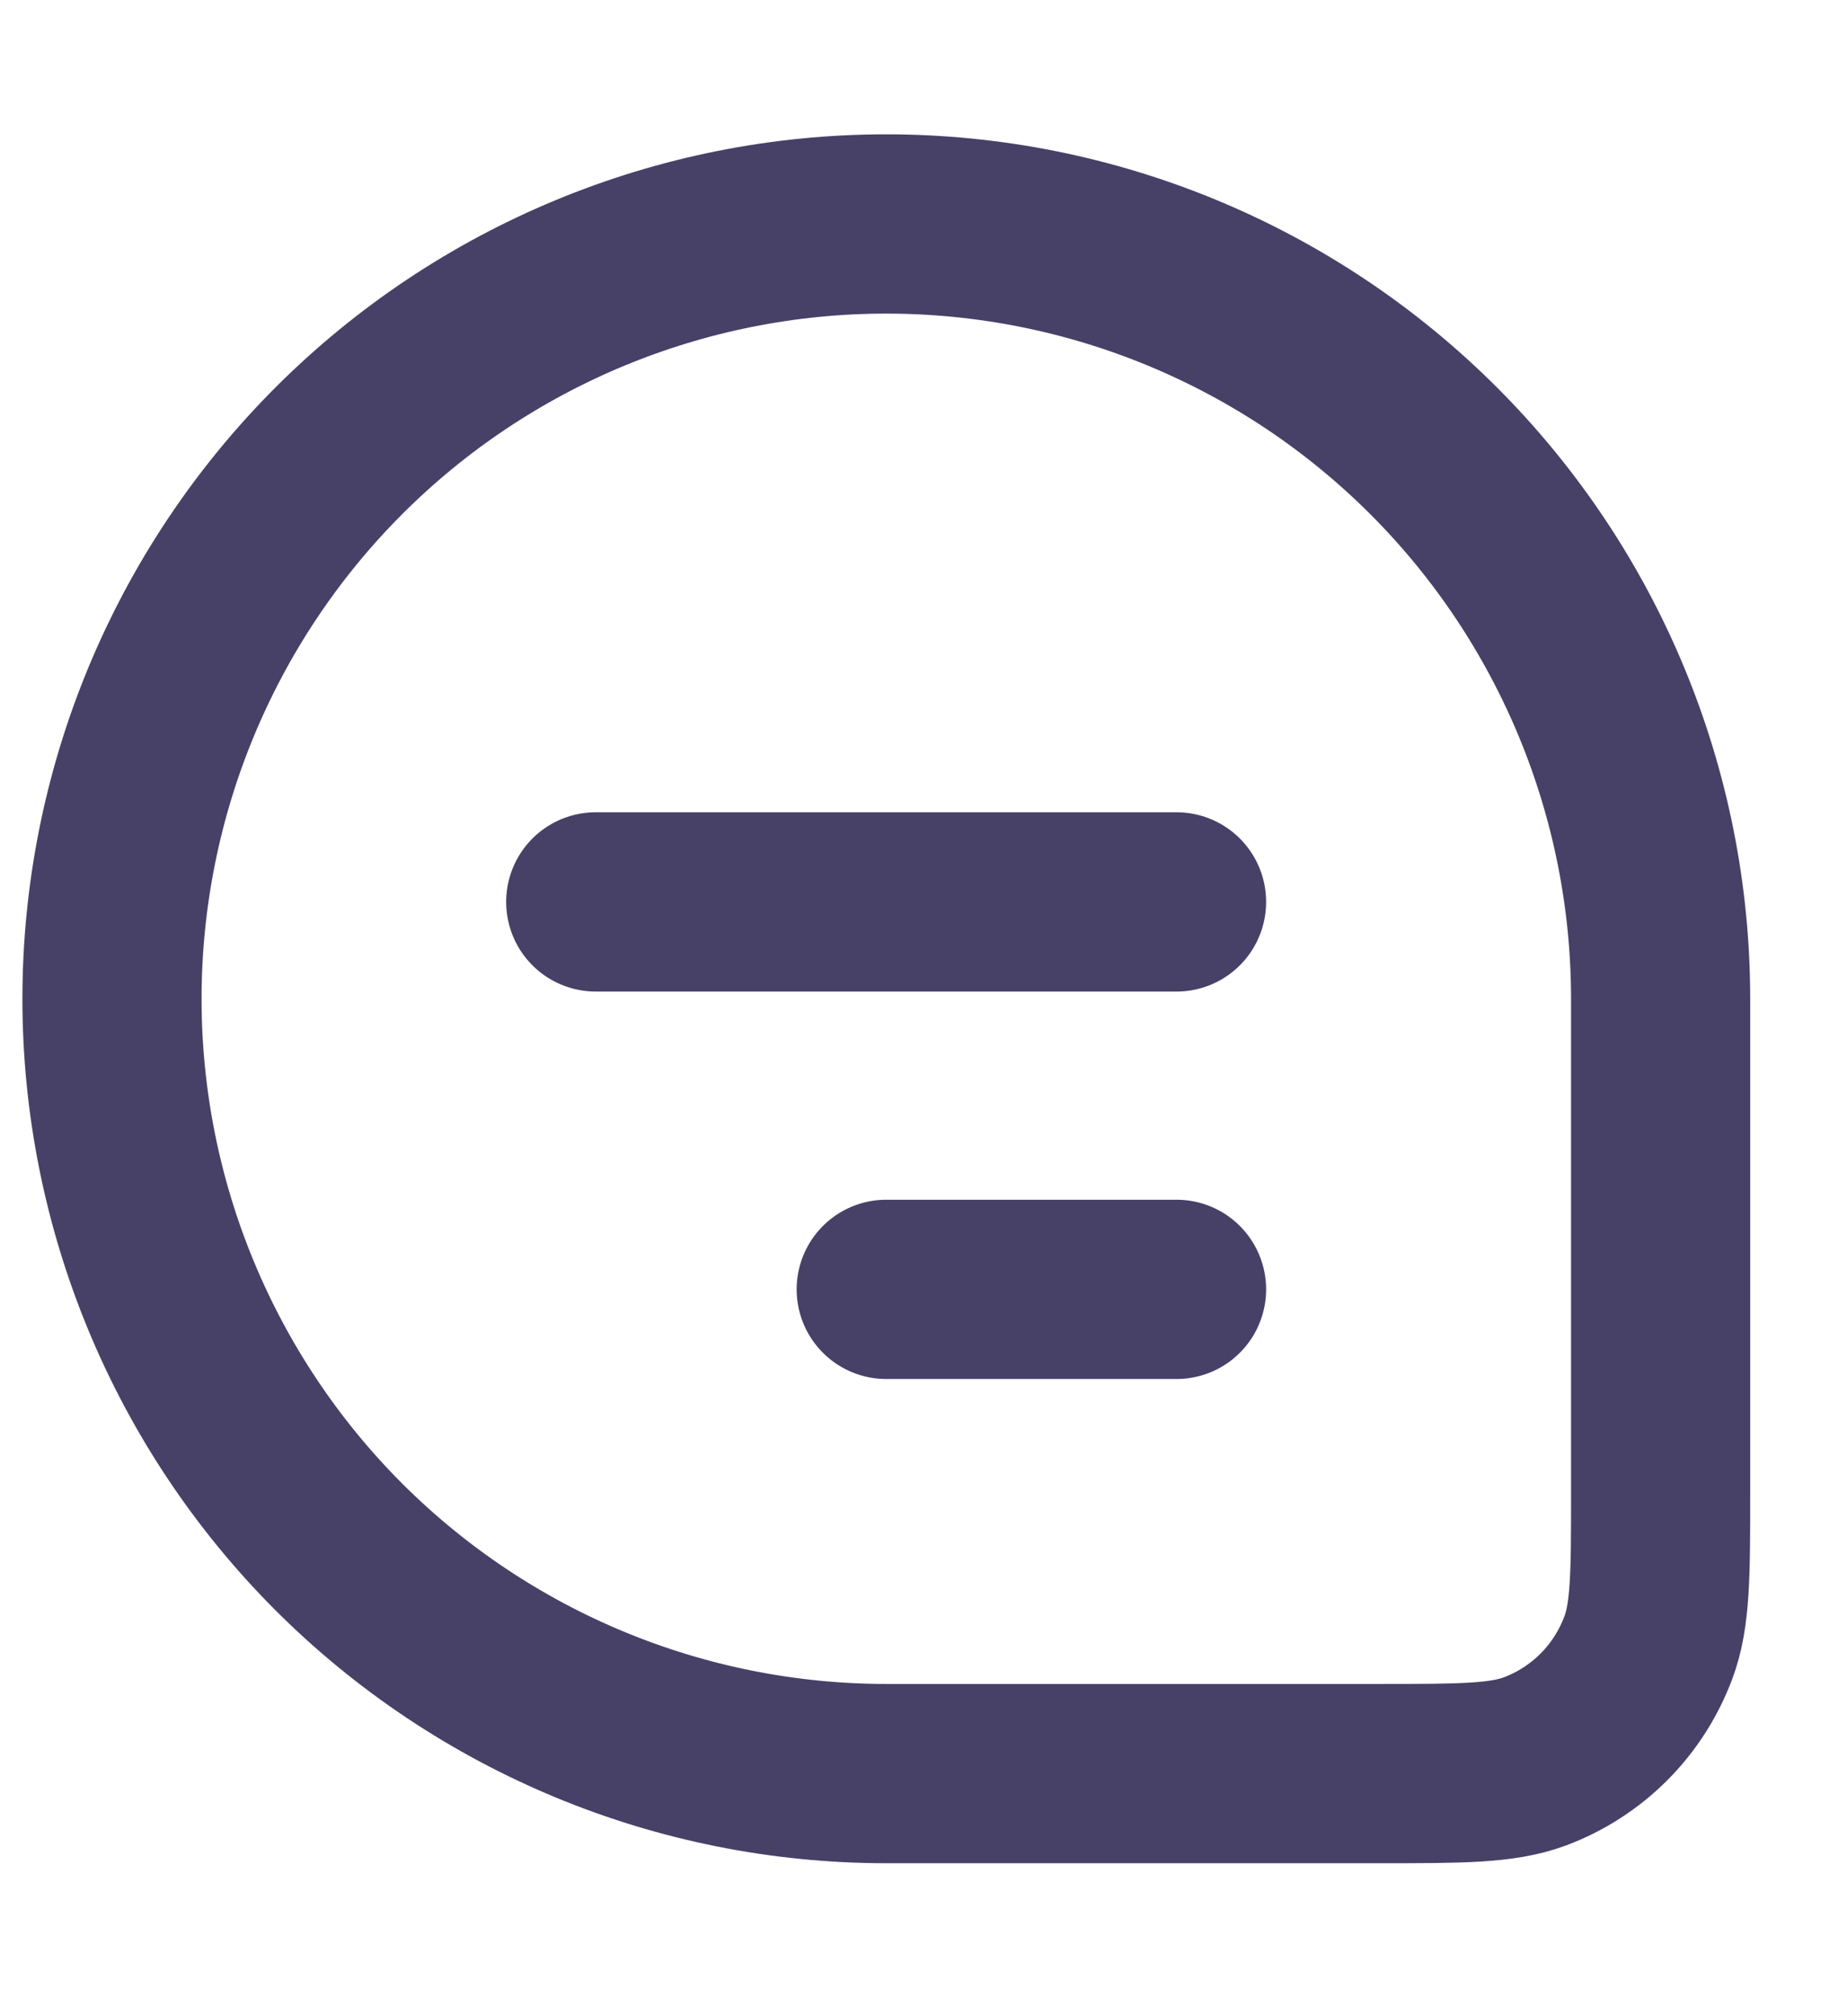 <svg width="11" height="12" viewBox="0 0 11 12" fill="none" xmlns="http://www.w3.org/2000/svg">
<path d="M0.667 5.945C0.667 4.722 1.153 3.549 2.017 2.684C2.882 1.819 4.055 1.333 5.278 1.333C6.501 1.333 7.674 1.819 8.539 2.684C9.404 3.549 9.89 4.722 9.89 5.945V8.879C9.89 9.368 9.89 9.611 9.817 9.806C9.759 9.961 9.669 10.102 9.552 10.219C9.435 10.336 9.295 10.426 9.14 10.484C8.944 10.556 8.701 10.556 8.212 10.556H5.278C4.055 10.556 2.882 10.07 2.017 9.206C1.153 8.341 0.667 7.168 0.667 5.945Z" stroke="#474168" stroke-width="1.067"/>
<path d="M3.548 5.368H7.007M5.278 7.674H7.007" stroke="#474168" stroke-width="1.067" stroke-linecap="round" stroke-linejoin="round"/>
</svg>
